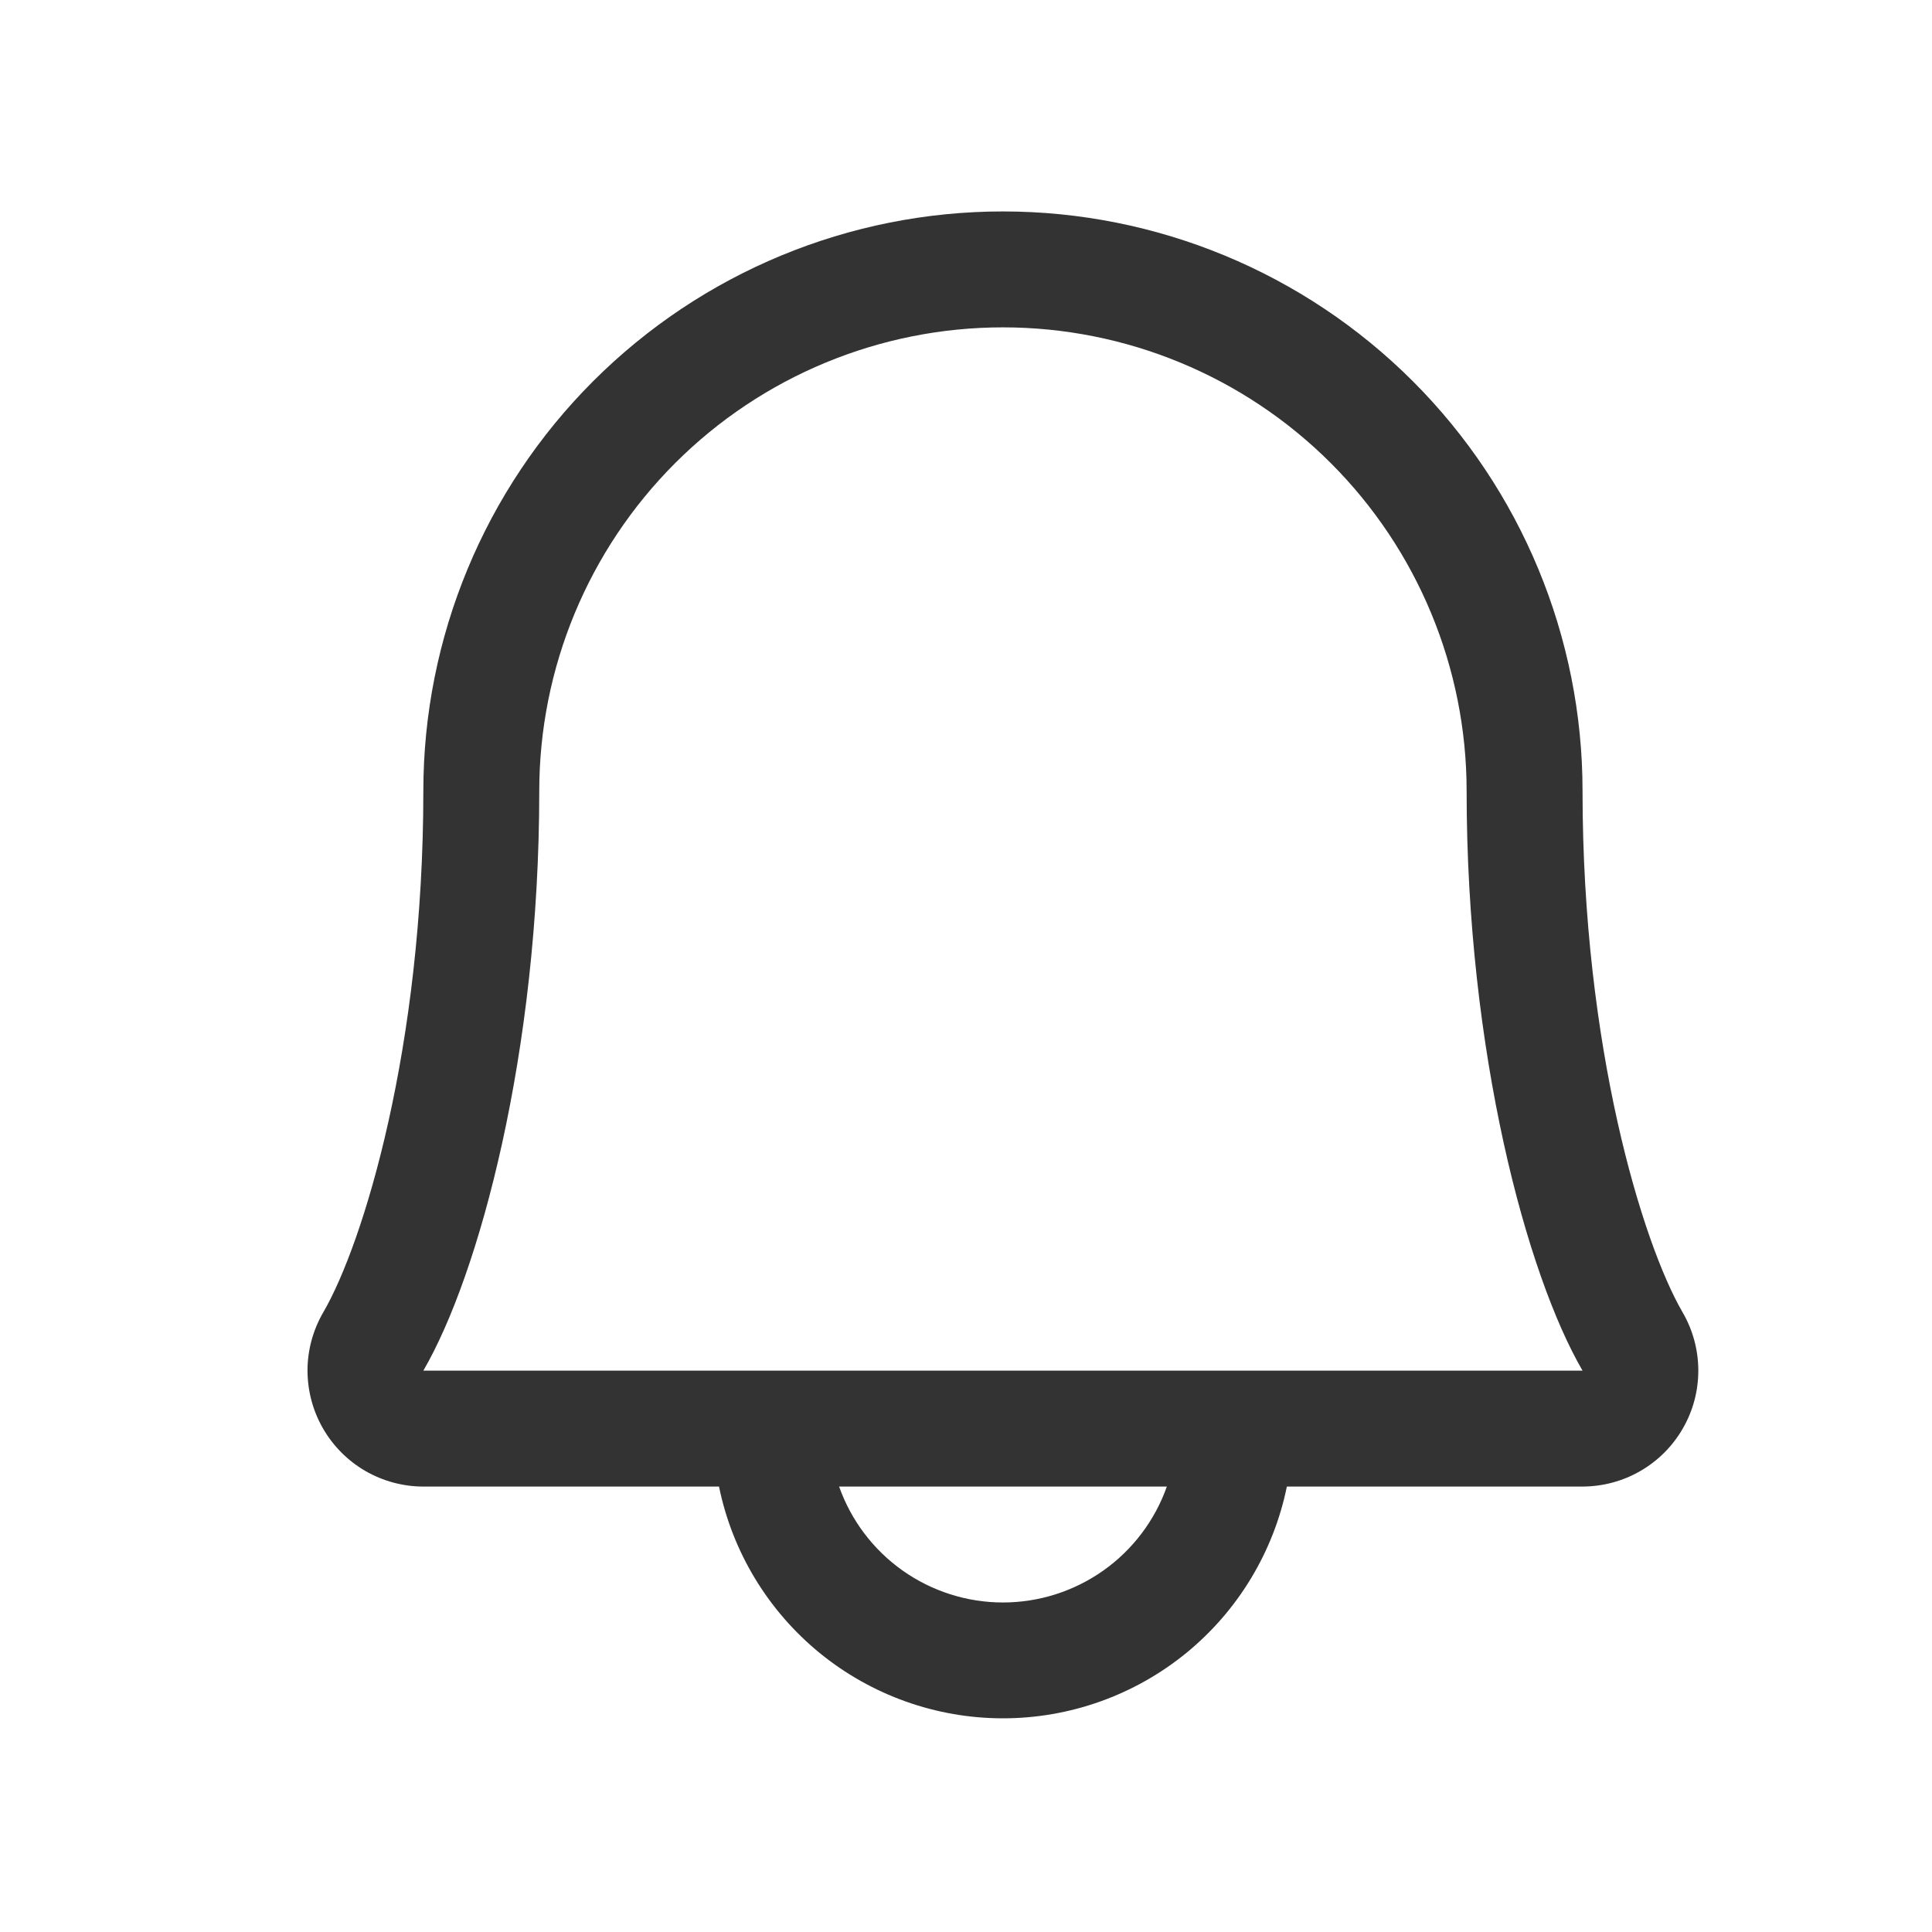 <svg width="25" height="25" viewBox="0 0 25 25" fill="none" xmlns="http://www.w3.org/2000/svg">
<path d="M21.772 16.98C21.252 16.084 20.478 13.548 20.478 10.236C20.478 8.247 19.688 6.339 18.282 4.933C16.875 3.526 14.967 2.736 12.978 2.736C10.989 2.736 9.082 3.526 7.675 4.933C6.269 6.339 5.478 8.247 5.478 10.236C5.478 13.549 4.704 16.084 4.184 16.98C4.051 17.208 3.98 17.467 3.979 17.731C3.979 17.994 4.047 18.254 4.179 18.483C4.31 18.711 4.499 18.901 4.727 19.034C4.956 19.166 5.215 19.236 5.478 19.236H9.304C9.477 20.083 9.938 20.843 10.607 21.39C11.277 21.936 12.114 22.235 12.978 22.235C13.843 22.235 14.68 21.936 15.35 21.39C16.019 20.843 16.479 20.083 16.652 19.236H20.478C20.742 19.235 21.001 19.166 21.229 19.033C21.457 18.901 21.646 18.711 21.777 18.482C21.909 18.253 21.977 17.994 21.976 17.73C21.975 17.467 21.905 17.208 21.772 16.98ZM12.978 20.736C12.513 20.736 12.059 20.591 11.68 20.323C11.3 20.054 11.013 19.674 10.858 19.236H15.099C14.944 19.674 14.657 20.054 14.277 20.323C13.897 20.591 13.444 20.736 12.978 20.736ZM5.478 17.736C6.2 16.495 6.978 13.618 6.978 10.236C6.978 8.645 7.611 7.118 8.736 5.993C9.861 4.868 11.387 4.236 12.978 4.236C14.57 4.236 16.096 4.868 17.221 5.993C18.346 7.118 18.978 8.645 18.978 10.236C18.978 13.616 19.755 16.492 20.478 17.736H5.478Z" fill="rgba(0,0,0,0.8)"/>
</svg>
